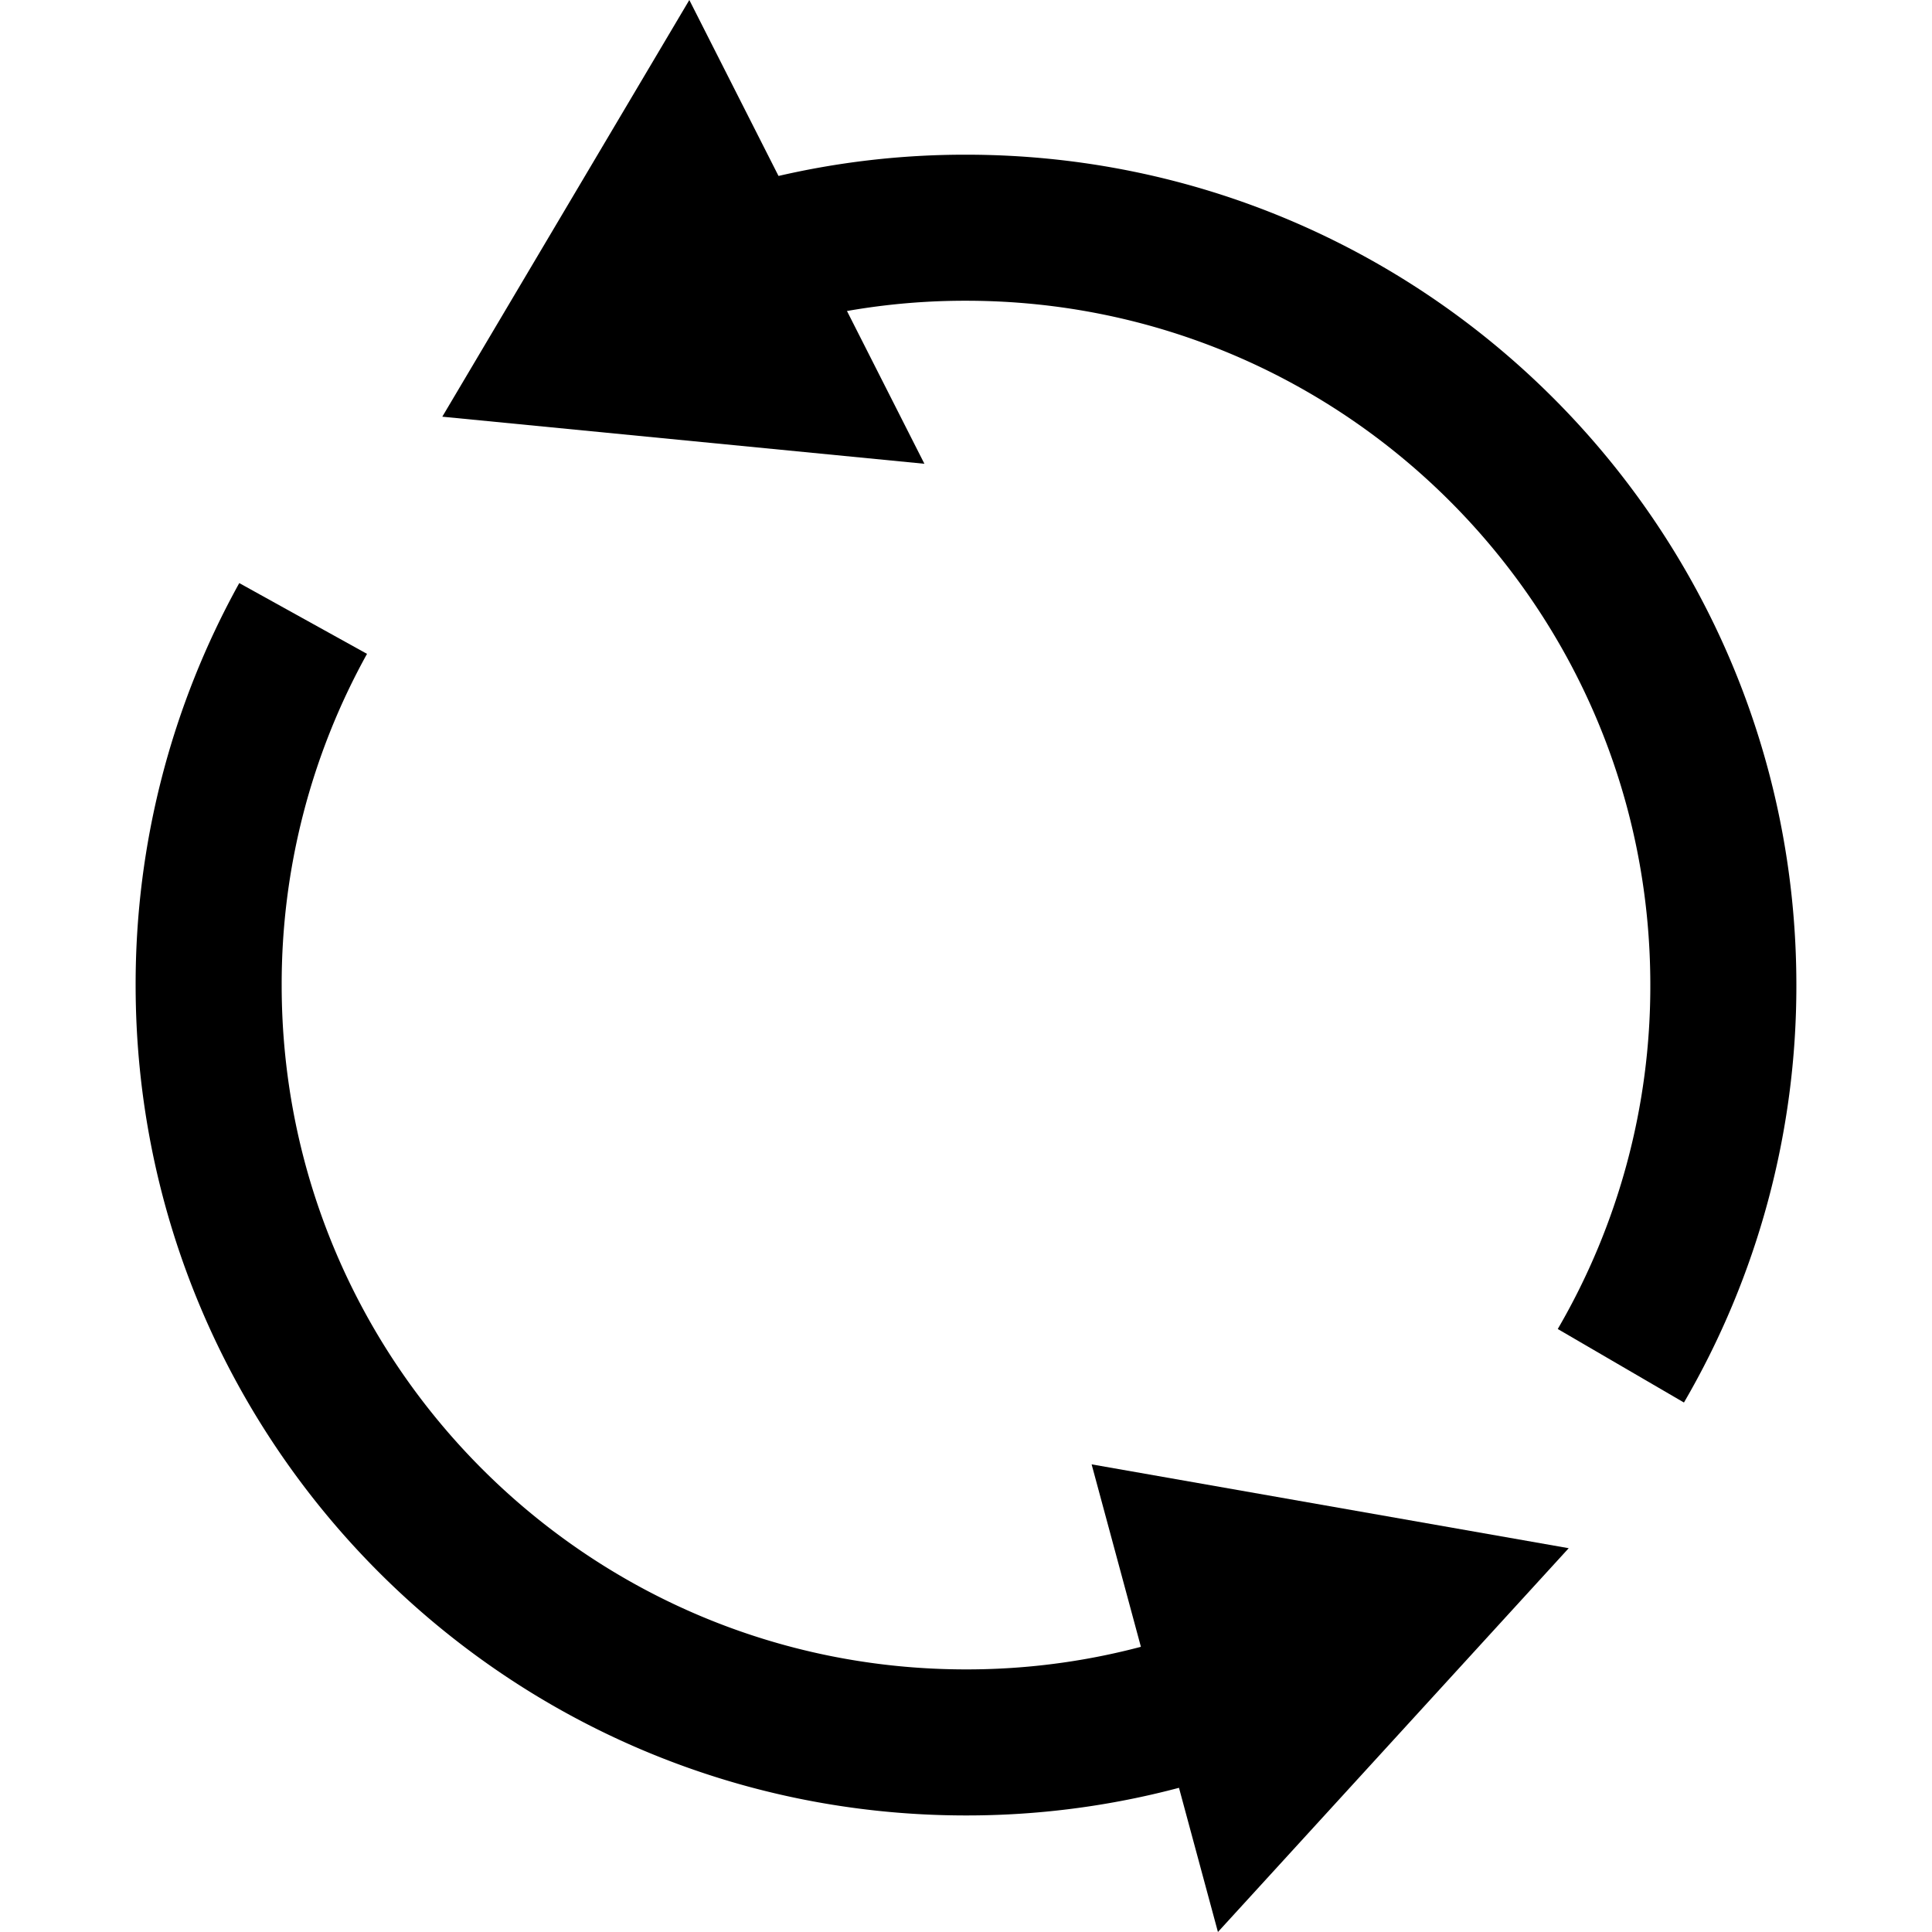 <svg xmlns="http://www.w3.org/2000/svg" viewBox="0 0 1500 1500">
  <defs>
    <style>
      .cls-1,
      .cls-2 {
        fill: none;
      }

      .cls-2 {
        stroke: #000;
        stroke-miterlimit: 10;
        stroke-width: 113.39px;
      }
    </style>
  </defs>
  <g id="Layer_2" data-name="Layer 2">
    <g id="Layer_1-2" data-name="Layer 1">
      <path class="cls-2"
        d="M984.84,1304A585.85,585.85,0,0,1,750,1352.81c-324.74,0-588-263.26-588-588a585.41,585.41,0,0,1,73.36-284.63" />
      <path class="cls-2"
        d="M486,239.25A585.52,585.52,0,0,1,750,176.8c324.74,0,588,263.25,588,588a585.31,585.31,0,0,1-79.57,295.57" />
      <polyline points="717.71 360.07 343.4 323.52 535.19 0" />
      <polyline points="945.6 1500 847.53 1136.92 1217.94 1202.02" />
    </g>
  </g>
</svg>